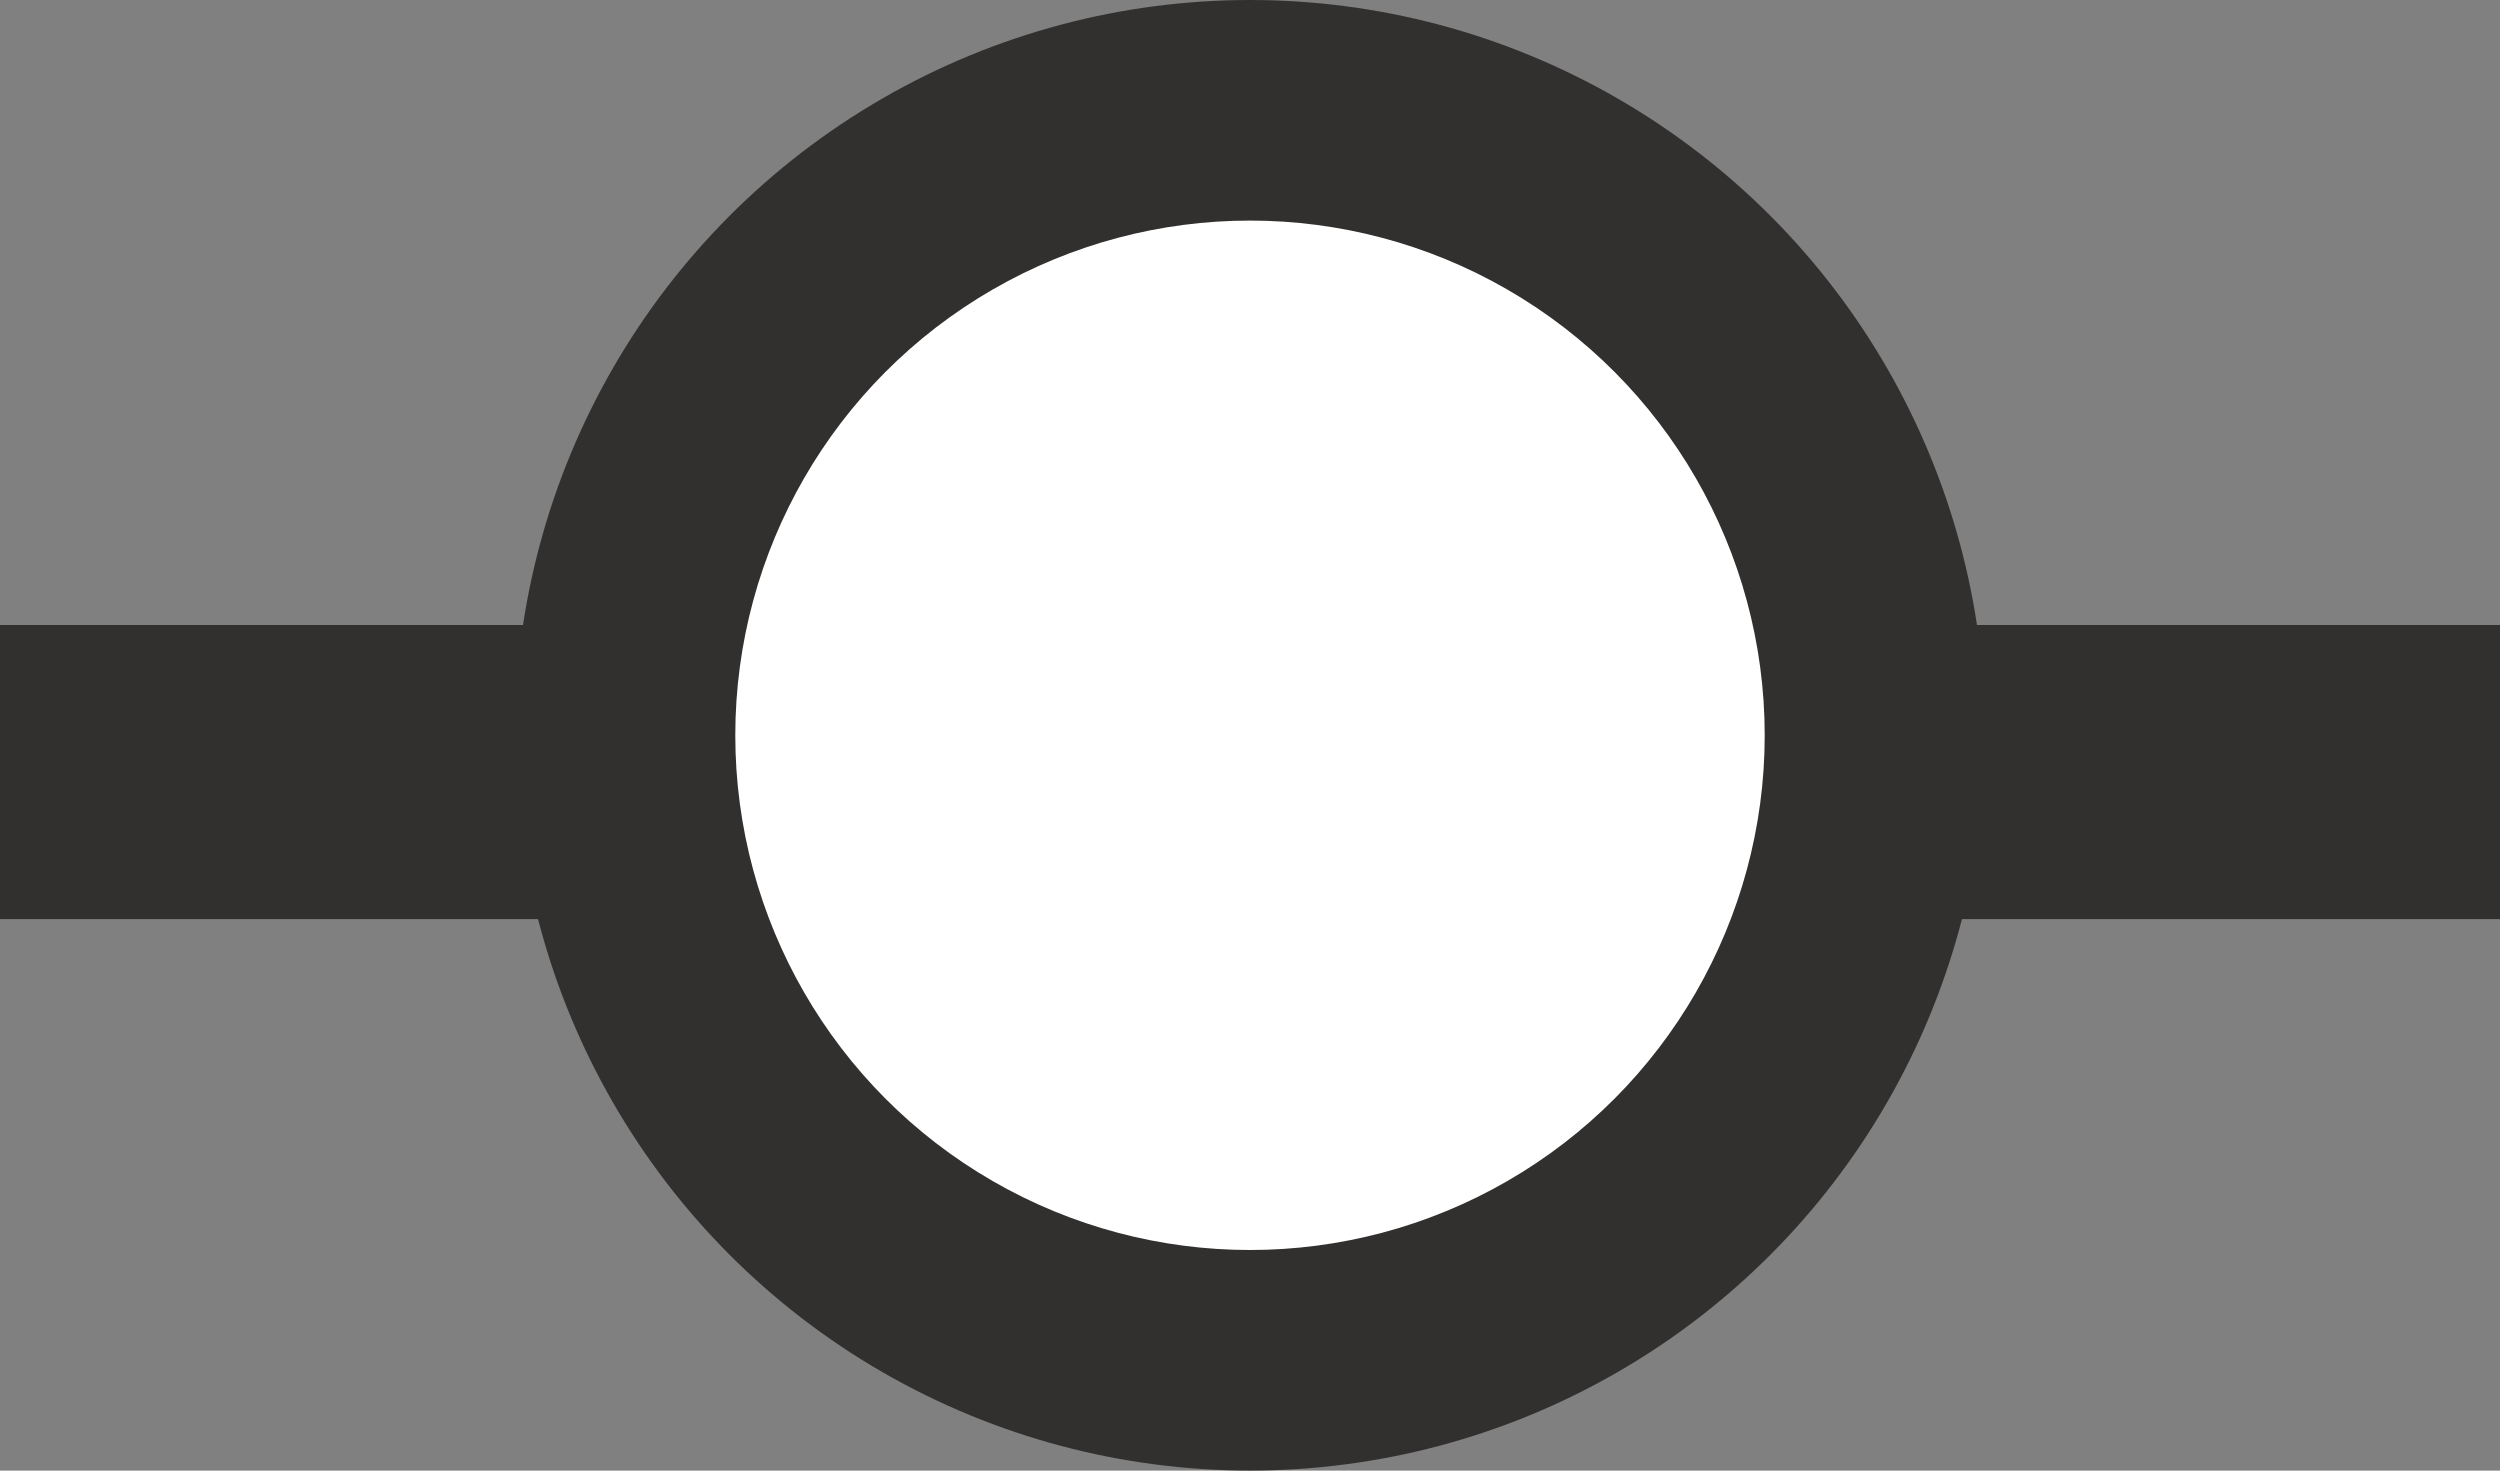<?xml version="1.0" encoding="UTF-8"?>
<svg width="34px" height="20px" viewBox="0 0 34 20" version="1.1" xmlns="http://www.w3.org/2000/svg" xmlns:xlink="http://www.w3.org/1999/xlink">
    <rect x="0" y="0" width="34" height="20" fill="#808080" stroke="none"/>
    <!-- Generator: Sketch 46.2 (44496) - http://www.bohemiancoding.com/sketch -->
    <title>Group 7</title>
    <desc>Created with Sketch.</desc>
    <defs></defs>
    <g id="Case-Study" stroke="none" stroke-width="1" fill="none" fill-rule="evenodd">
        <g id="Home-Copy-2" transform="translate(-269, -920)">
            <g id="Group-7" transform="translate(269, 920)">
                <rect id="Rectangle-4-Copy" stroke="#322F2F" stroke-width="3" x="1.5" y="10" width="5" height="1"></rect>
                <rect id="Rectangle-4-Copy-2" stroke="#322F2F" stroke-width="3" x="27.5" y="10" width="5" height="1"></rect>
                <circle id="Oval-4" fill="#322F2F" cx="17" cy="10" r="10"></circle>
                <circle id="Oval-5" fill="#FFFFFF" cx="17" cy="10" r="7"></circle>
            </g>
        </g>
    </g>
</svg>